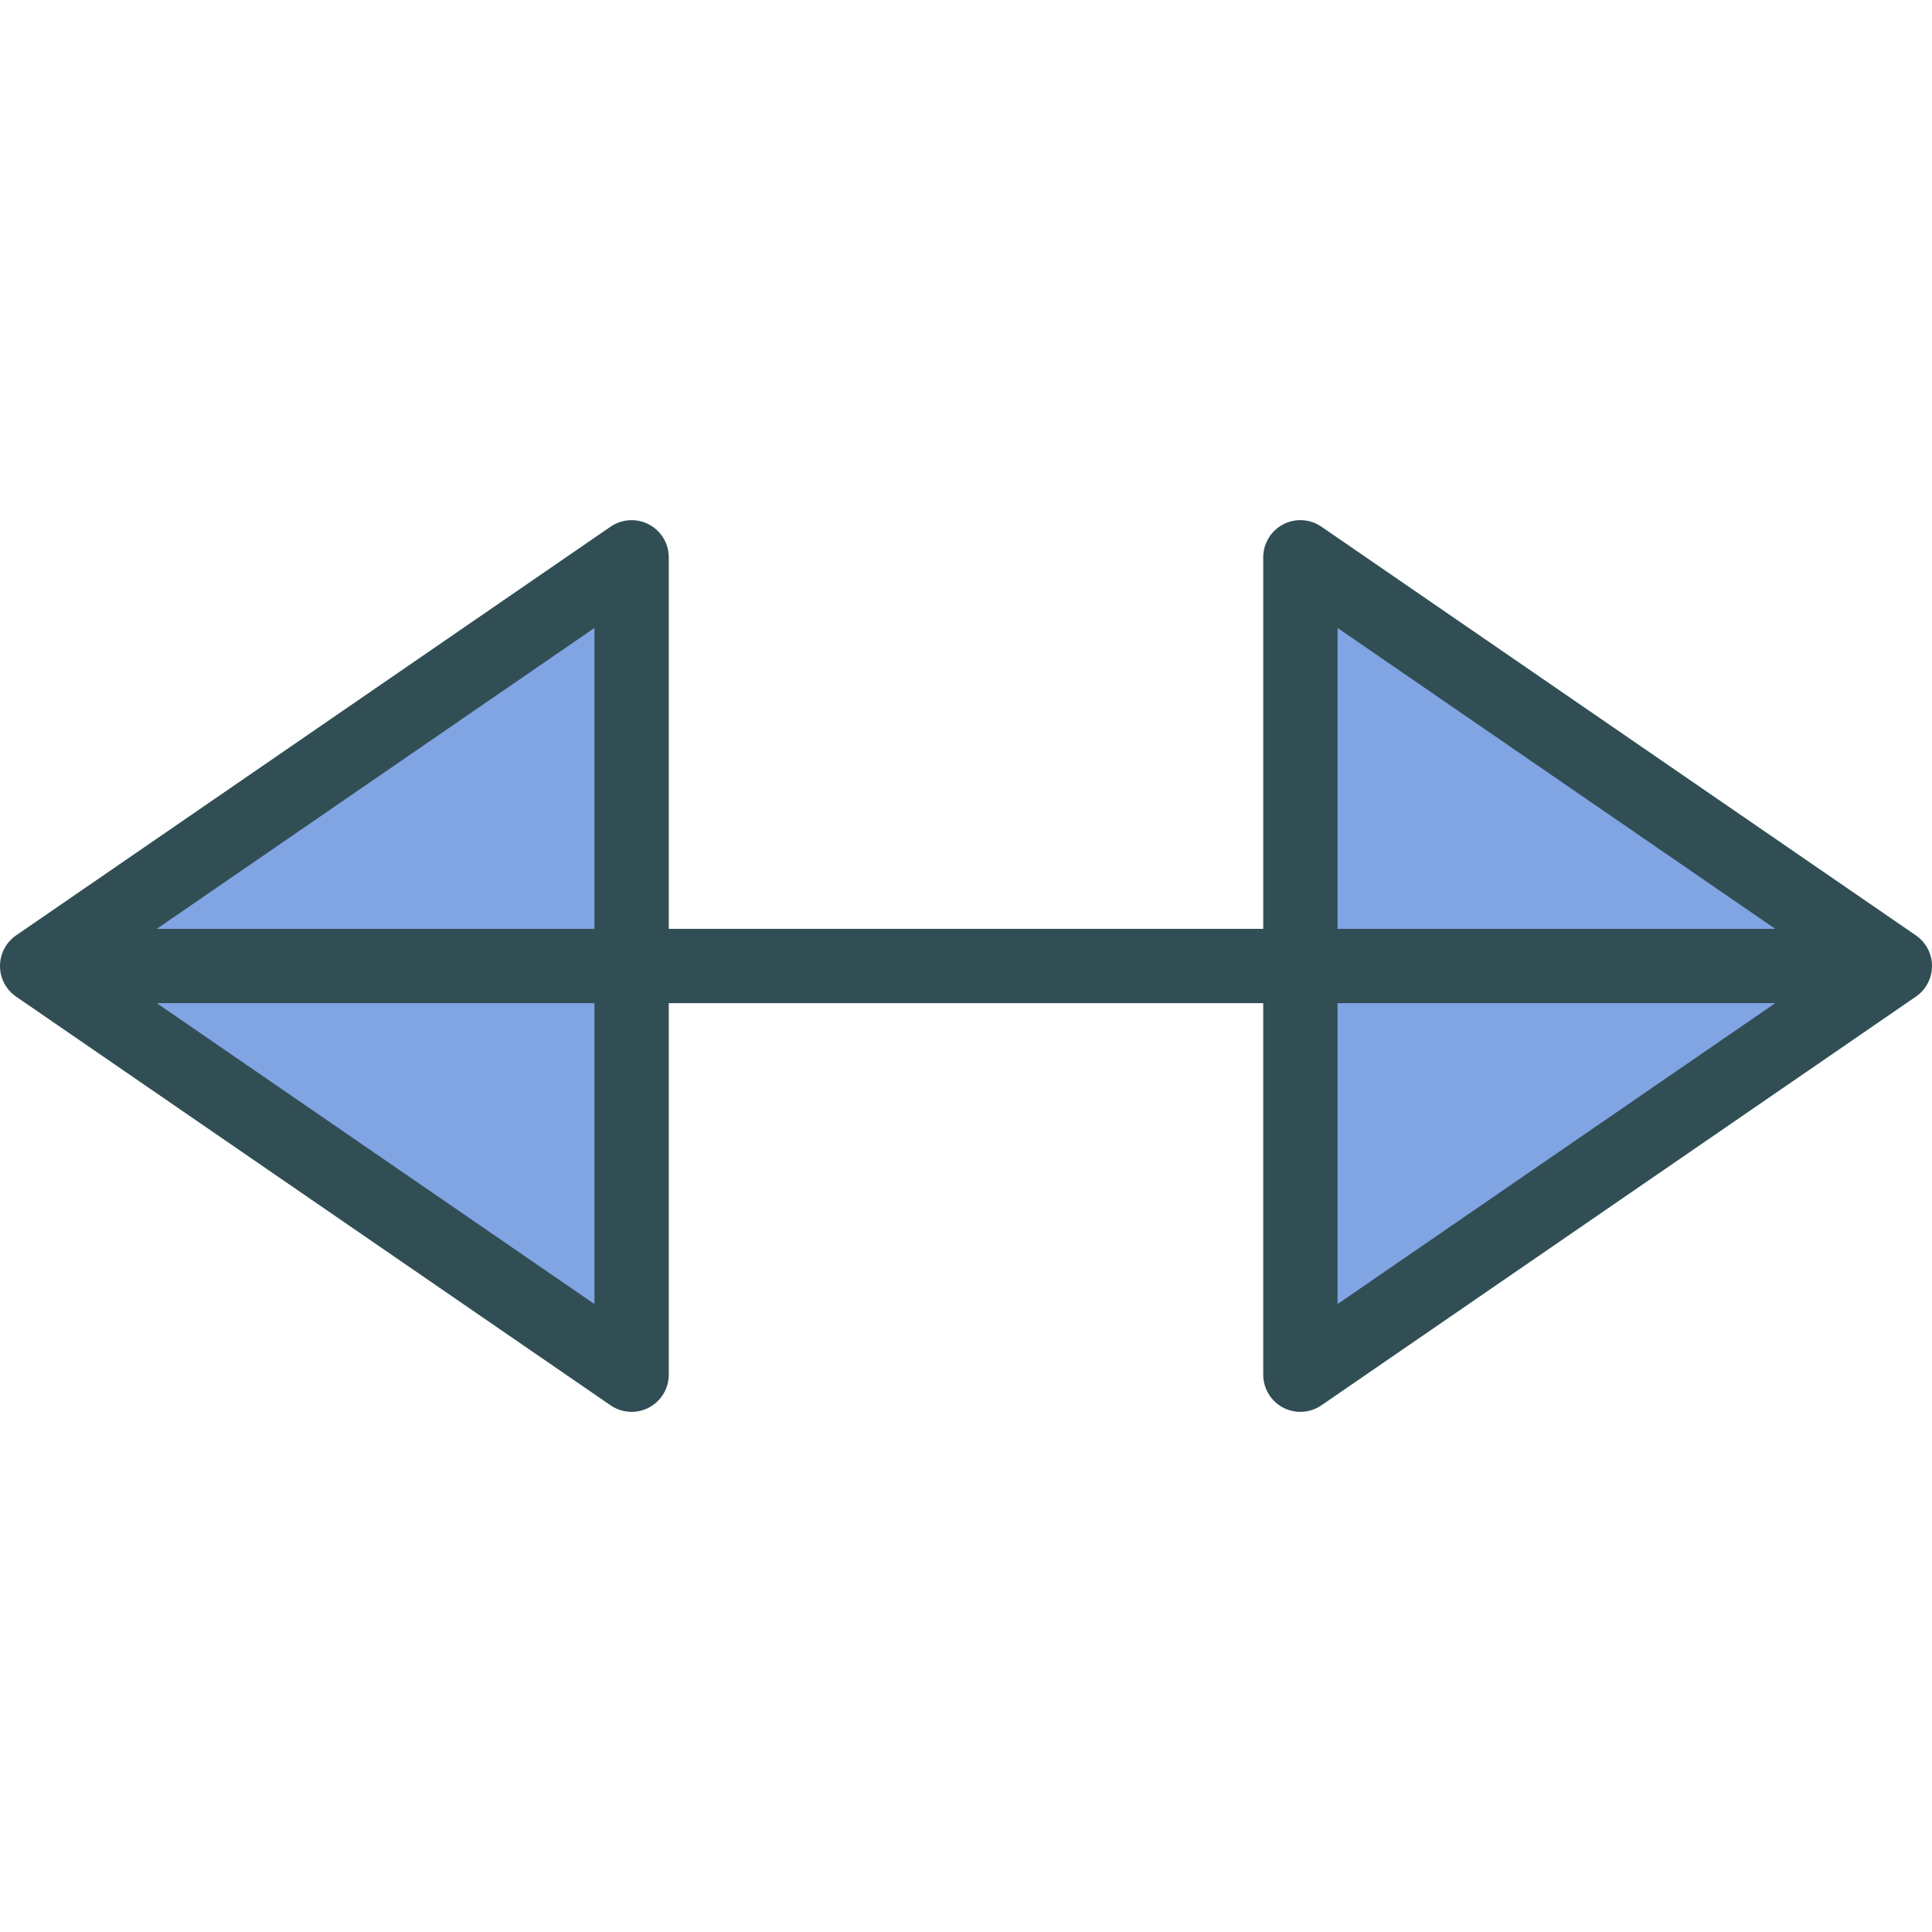<?xml version="1.0" encoding="iso-8859-1"?>
<!-- Generator: Adobe Illustrator 19.0.0, SVG Export Plug-In . SVG Version: 6.00 Build 0)  -->
<svg version="1.1" id="Layer_1" xmlns="http://www.w3.org/2000/svg" xmlns:xlink="http://www.w3.org/1999/xlink" x="0px" y="0px"
	 viewBox="0 0 512 512" style="enable-background:new 0 0 512 512;" xml:space="preserve">
<path style="fill:#314E55;" d="M507.731,247.885L350.192,139.578c-3.019-2.077-6.933-2.298-10.163-0.601
	c-3.231,1.707-5.26,5.058-5.26,8.716v98.462H177.231v-98.462c0-3.659-2.029-7.01-5.26-8.716c-3.24-1.692-7.144-1.466-10.164,0.601
	L4.269,247.885C1.596,249.722,0,252.761,0,256.001c0,3.24,1.596,6.279,4.269,8.115l157.538,108.308
	c1.673,1.149,3.625,1.731,5.577,1.731c1.567,0,3.144-0.375,4.587-1.13c3.231-1.707,5.26-5.058,5.26-8.716v-98.462h157.538v98.462
	c0,3.659,2.029,7.01,5.26,8.716c1.442,0.755,3.019,1.13,4.587,1.13c1.952,0,3.904-0.582,5.577-1.731l157.538-108.308
	c2.673-1.837,4.269-4.875,4.269-8.115C512,252.761,510.404,249.722,507.731,247.885z"/>
<g>
	<polygon style="fill:#81A4E3;" points="157.538,246.155 41.543,246.155 157.538,166.41 	"/>
	<polygon style="fill:#81A4E3;" points="157.538,345.592 41.543,265.847 157.538,265.847 	"/>
	<polygon style="fill:#81A4E3;" points="354.462,166.41 470.457,246.155 354.462,246.155 	"/>
	<polygon style="fill:#81A4E3;" points="354.462,265.847 470.457,265.847 354.462,345.592 	"/>
</g>
<g>
</g>
<g>
</g>
<g>
</g>
<g>
</g>
<g>
</g>
<g>
</g>
<g>
</g>
<g>
</g>
<g>
</g>
<g>
</g>
<g>
</g>
<g>
</g>
<g>
</g>
<g>
</g>
<g>
</g>
</svg>
